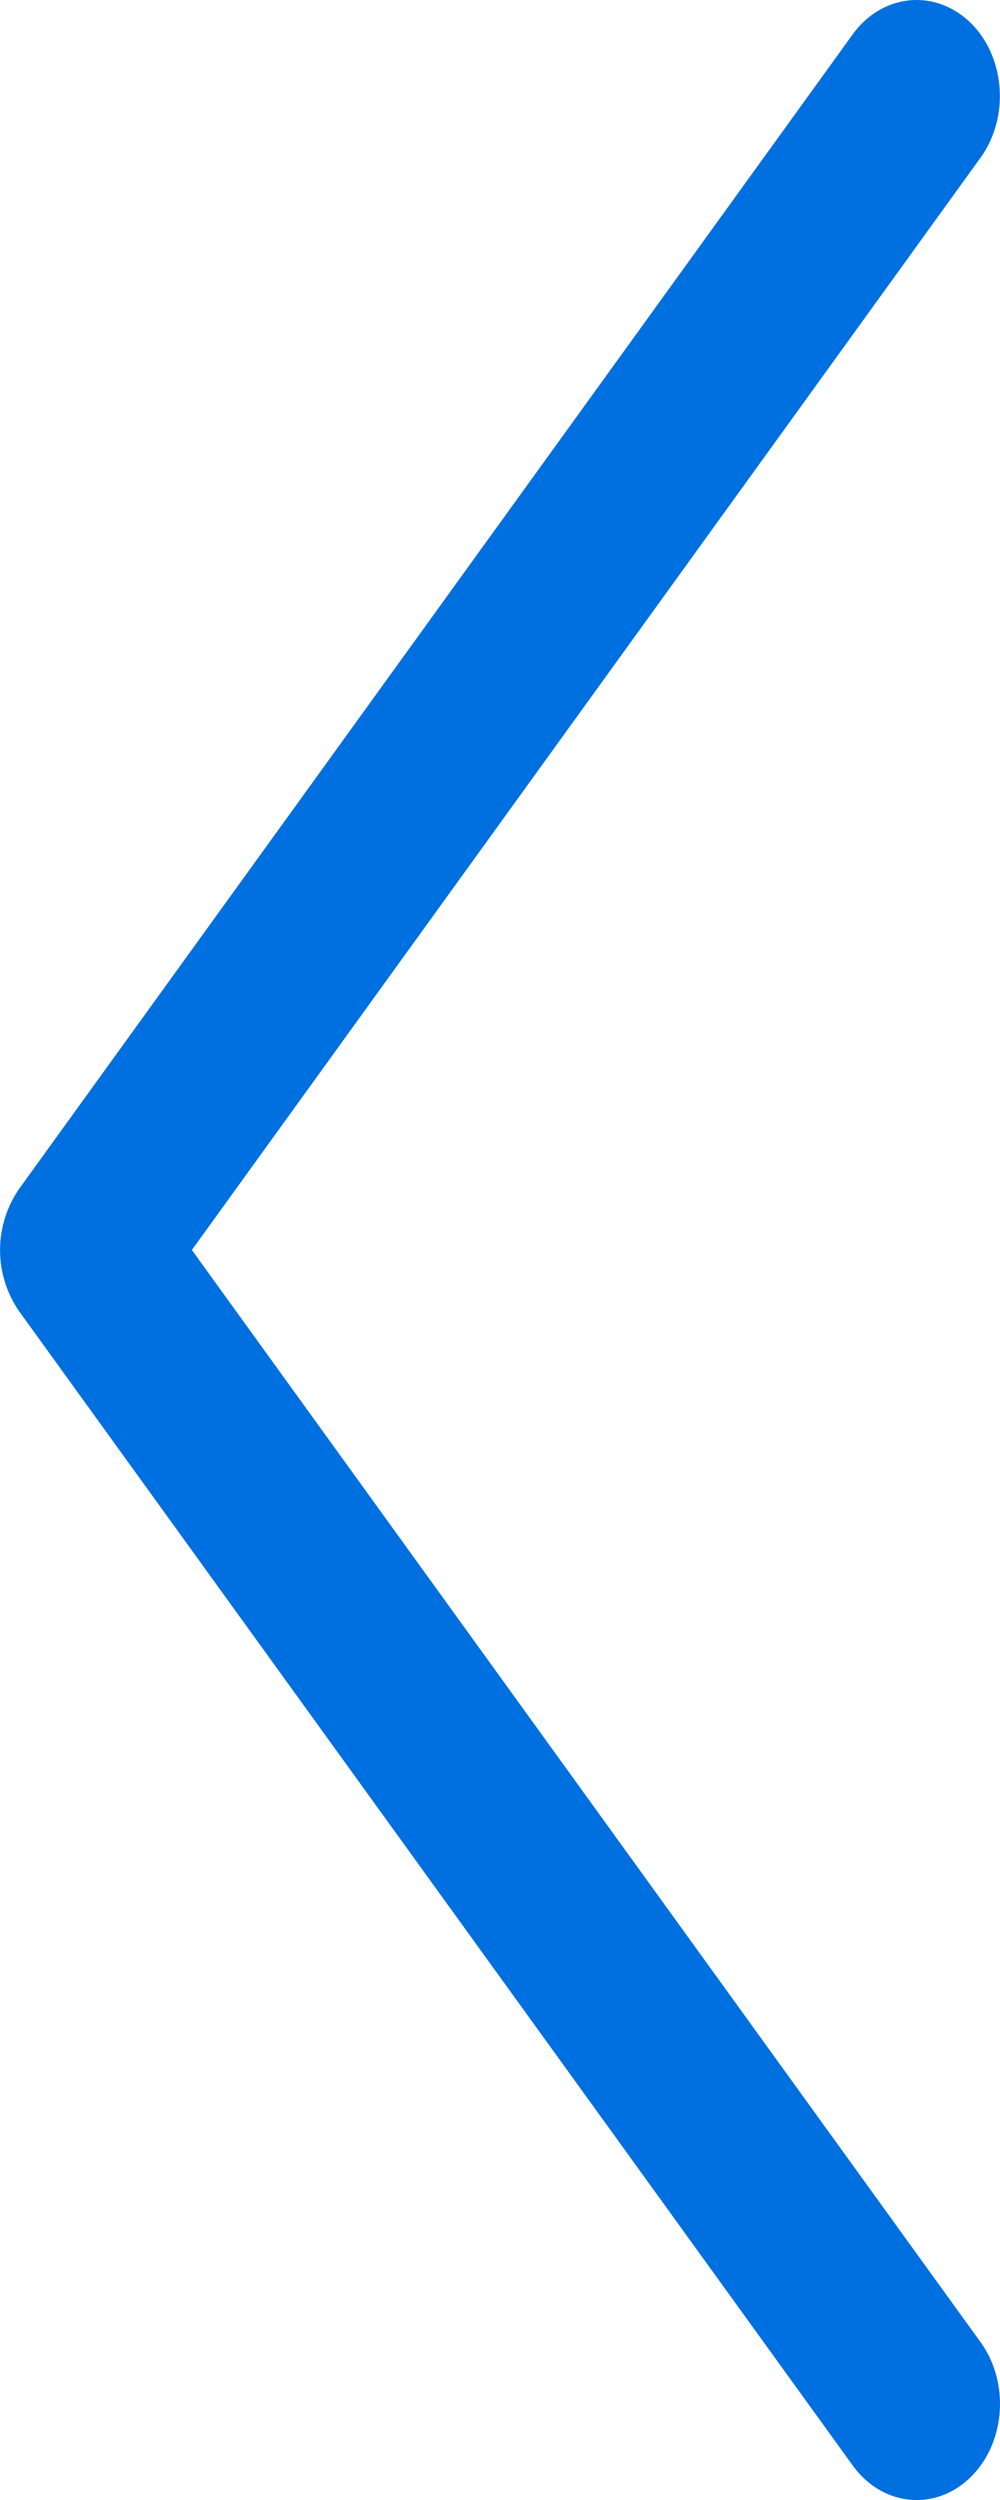 <svg width="8" height="20" fill="none" xmlns="http://www.w3.org/2000/svg"><path d="M7.845 18.738c.236.327.198.812-.085 1.084-.283.272-.703.228-.939-.099l-6.666-9.23a.862.862 0 0 1 0-.985L6.82.277c.236-.327.656-.37.94-.099.282.272.32.757.084 1.084L1.535 10l6.31 8.738z" fill="#0070E0"/></svg>